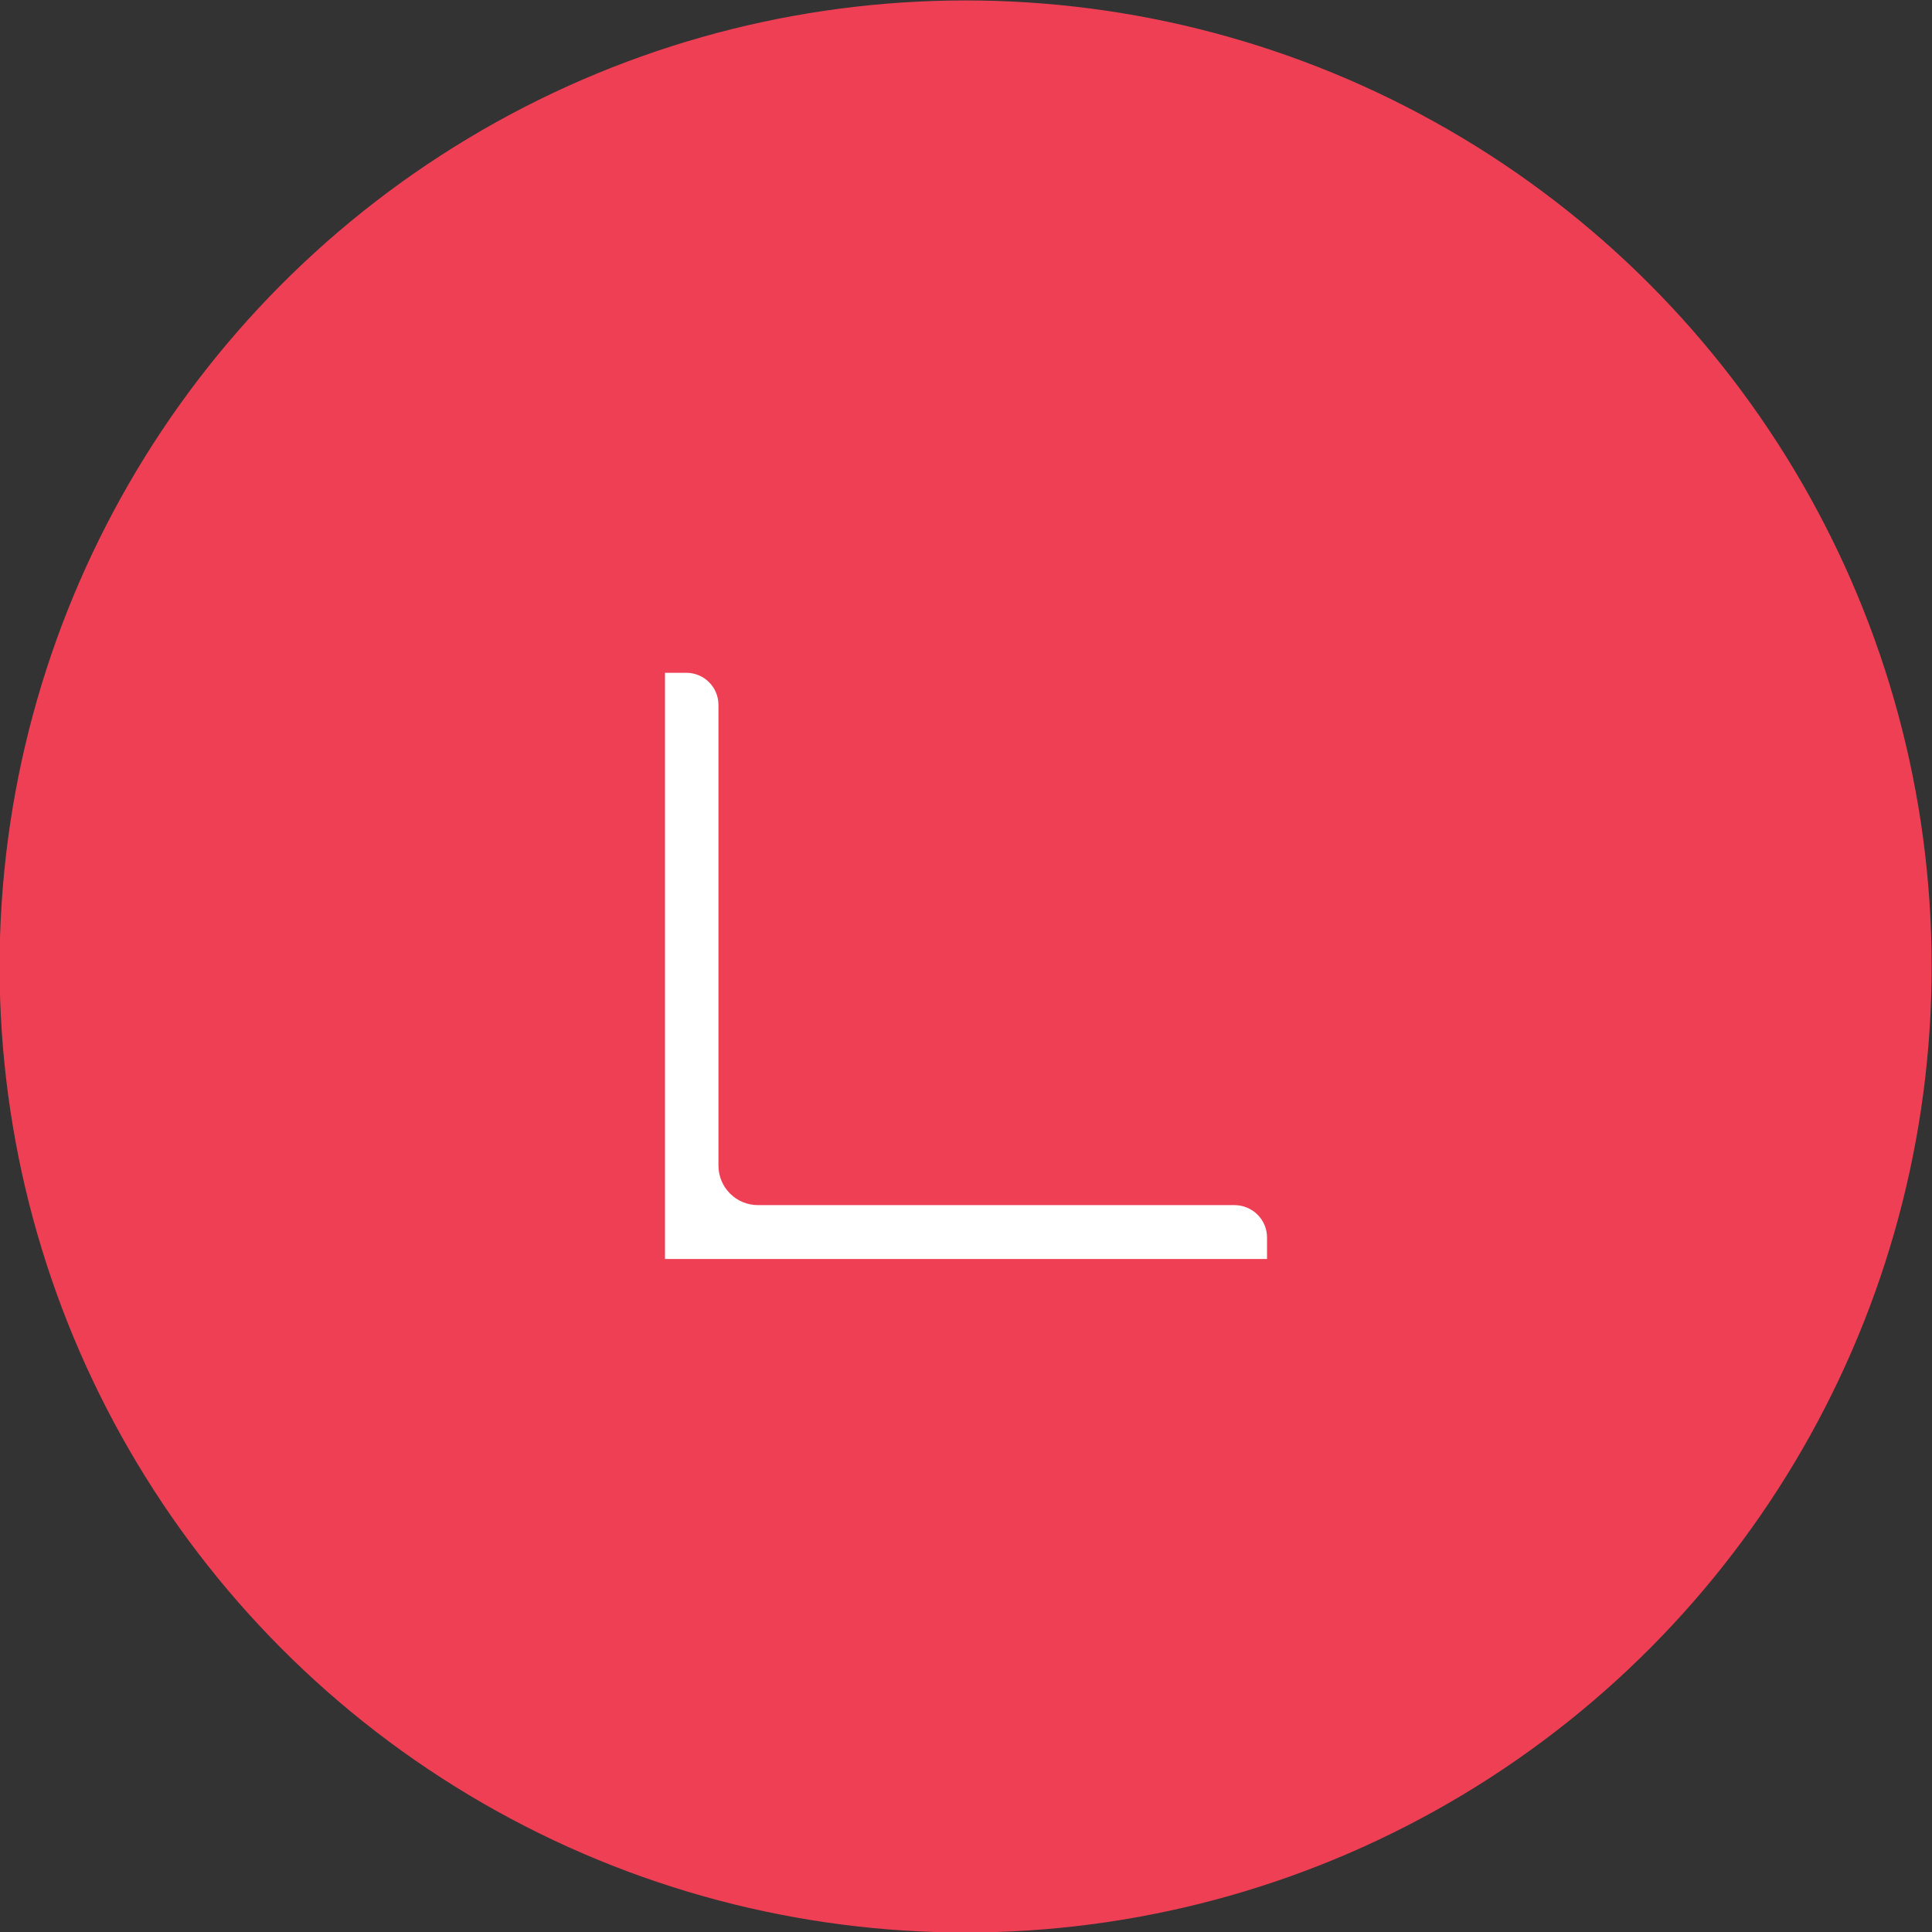 <?xml version="1.0" encoding="utf-8"?>
<!-- Generator: Adobe Illustrator 21.0.2, SVG Export Plug-In . SVG Version: 6.00 Build 0)  -->
<svg version="1.1" id="Layer_1" xmlns="http://www.w3.org/2000/svg" xmlns:xlink="http://www.w3.org/1999/xlink" x="0px" y="0px"
	 viewBox="0 0 93.93 93.93" enable-background="new 0 0 93.93 93.93" xml:space="preserve">
<rect x="0" y="0" width="93.93" height="93.93" fill="#333333" stroke="none"/>
<ellipse transform="matrix(1 -0.017 0.017 1 -0.812 0.826)" fill="#EF3F54" cx="46.96" cy="46.96" rx="46.96" ry="46.96"/>
<path fill="#FFFFFF" d="M61.6,60.16v1.05H32.33V32.71h1.04c0.86,0,1.56,0.7,1.56,1.56v22.4c0,1.06,0.86,1.92,1.92,1.92h23.18
	C60.9,58.6,61.6,59.3,61.6,60.16z"/>
</svg>
